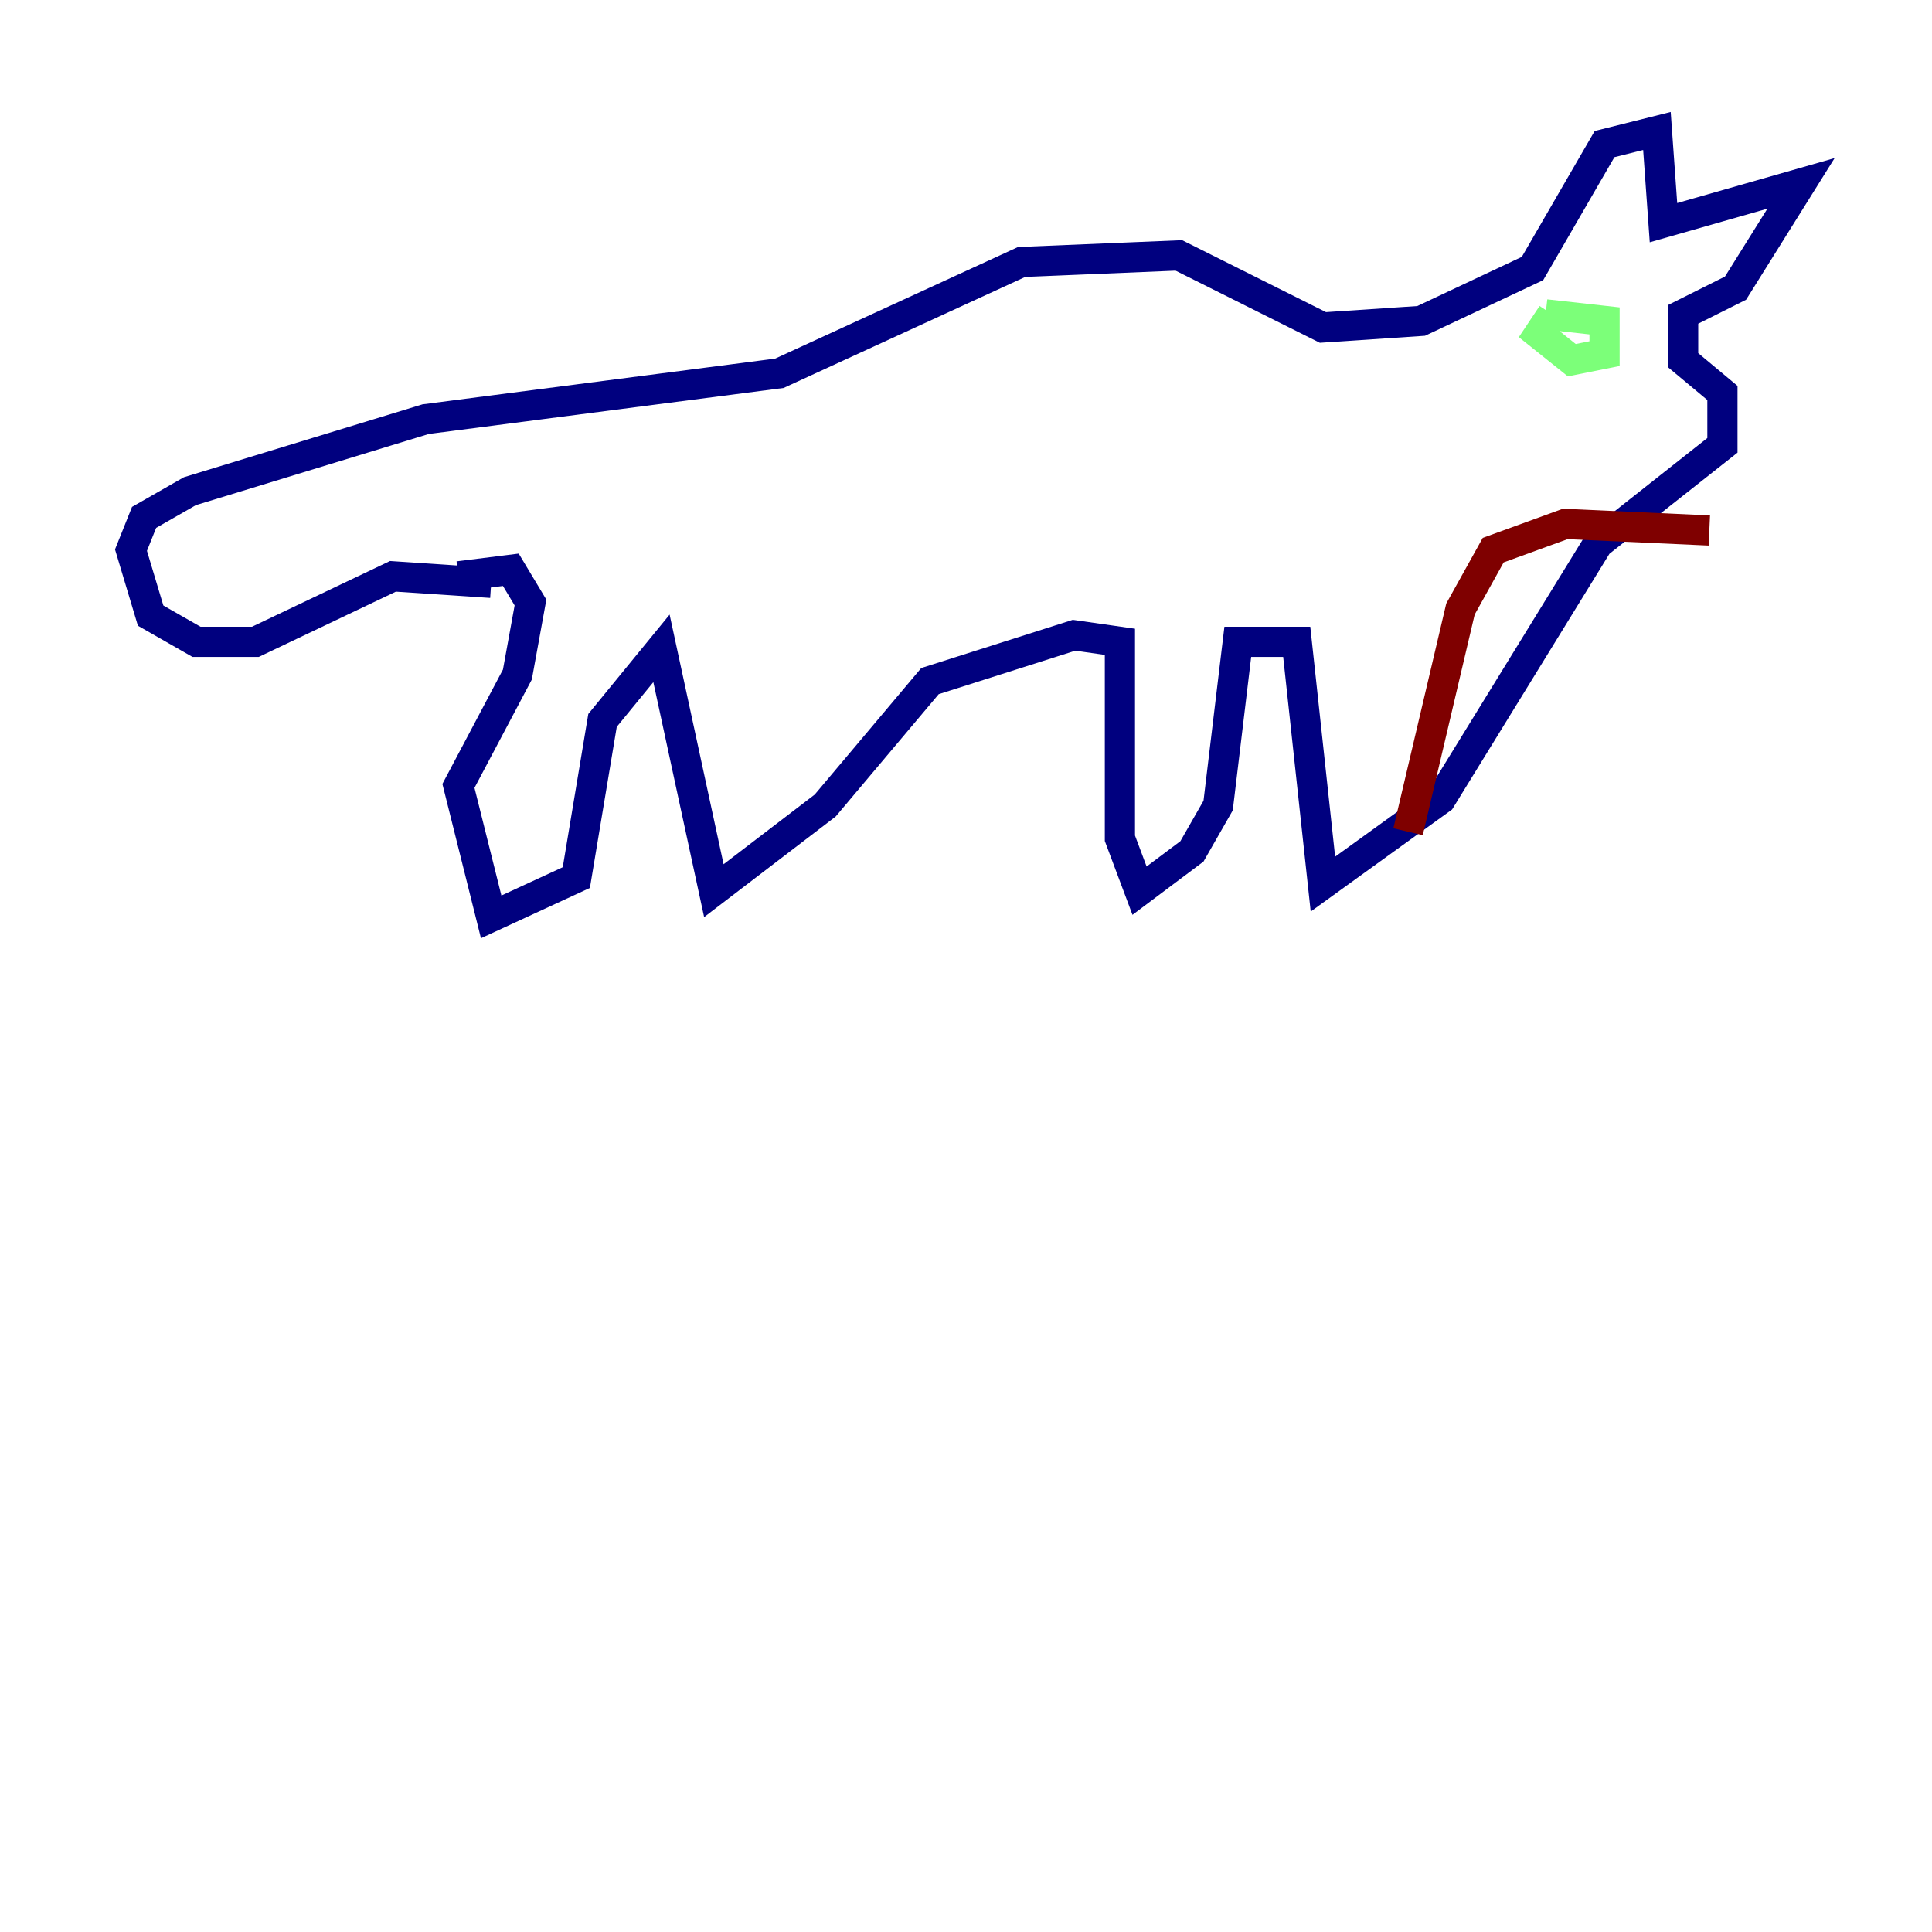 <?xml version="1.0" encoding="utf-8" ?>
<svg baseProfile="tiny" height="128" version="1.2" viewBox="0,0,128,128" width="128" xmlns="http://www.w3.org/2000/svg" xmlns:ev="http://www.w3.org/2001/xml-events" xmlns:xlink="http://www.w3.org/1999/xlink"><defs /><polyline fill="none" points="32.542,38.617 26.034,38.183 16.922,42.522 13.017,42.522 9.98,40.786 8.678,36.447 9.546,34.278 12.583,32.542 28.203,27.77 51.634,24.732 67.688,17.356 78.102,16.922 87.647,21.695 94.156,21.261 101.532,17.79 106.305,9.546 109.776,8.678 110.21,14.752 119.322,12.149 114.983,19.091 111.512,20.827 111.512,23.864 114.115,26.034 114.115,29.505 105.871,36.014 95.458,52.936 87.647,58.576 85.912,42.522 82.007,42.522 80.705,53.37 78.969,56.407 75.498,59.01 74.197,55.539 74.197,42.522 71.159,42.088 61.614,45.125 54.671,53.37 47.295,59.01 43.824,42.956 39.919,47.729 38.183,58.142 32.542,60.746 30.373,52.068 34.278,44.691 35.146,39.919 33.844,37.749 30.373,38.183" stroke="#00007f" stroke-width="2" /><polyline fill="none" points="102.4,20.827 106.305,21.261 106.305,23.43 104.136,23.864 101.966,22.129 102.834,20.827" stroke="#7cff79" stroke-width="2" /><polyline fill="none" points="93.288,55.105 96.759,40.352 98.929,36.447 103.702,34.712 113.248,35.146" stroke="#7f0000" stroke-width="2" /></svg>